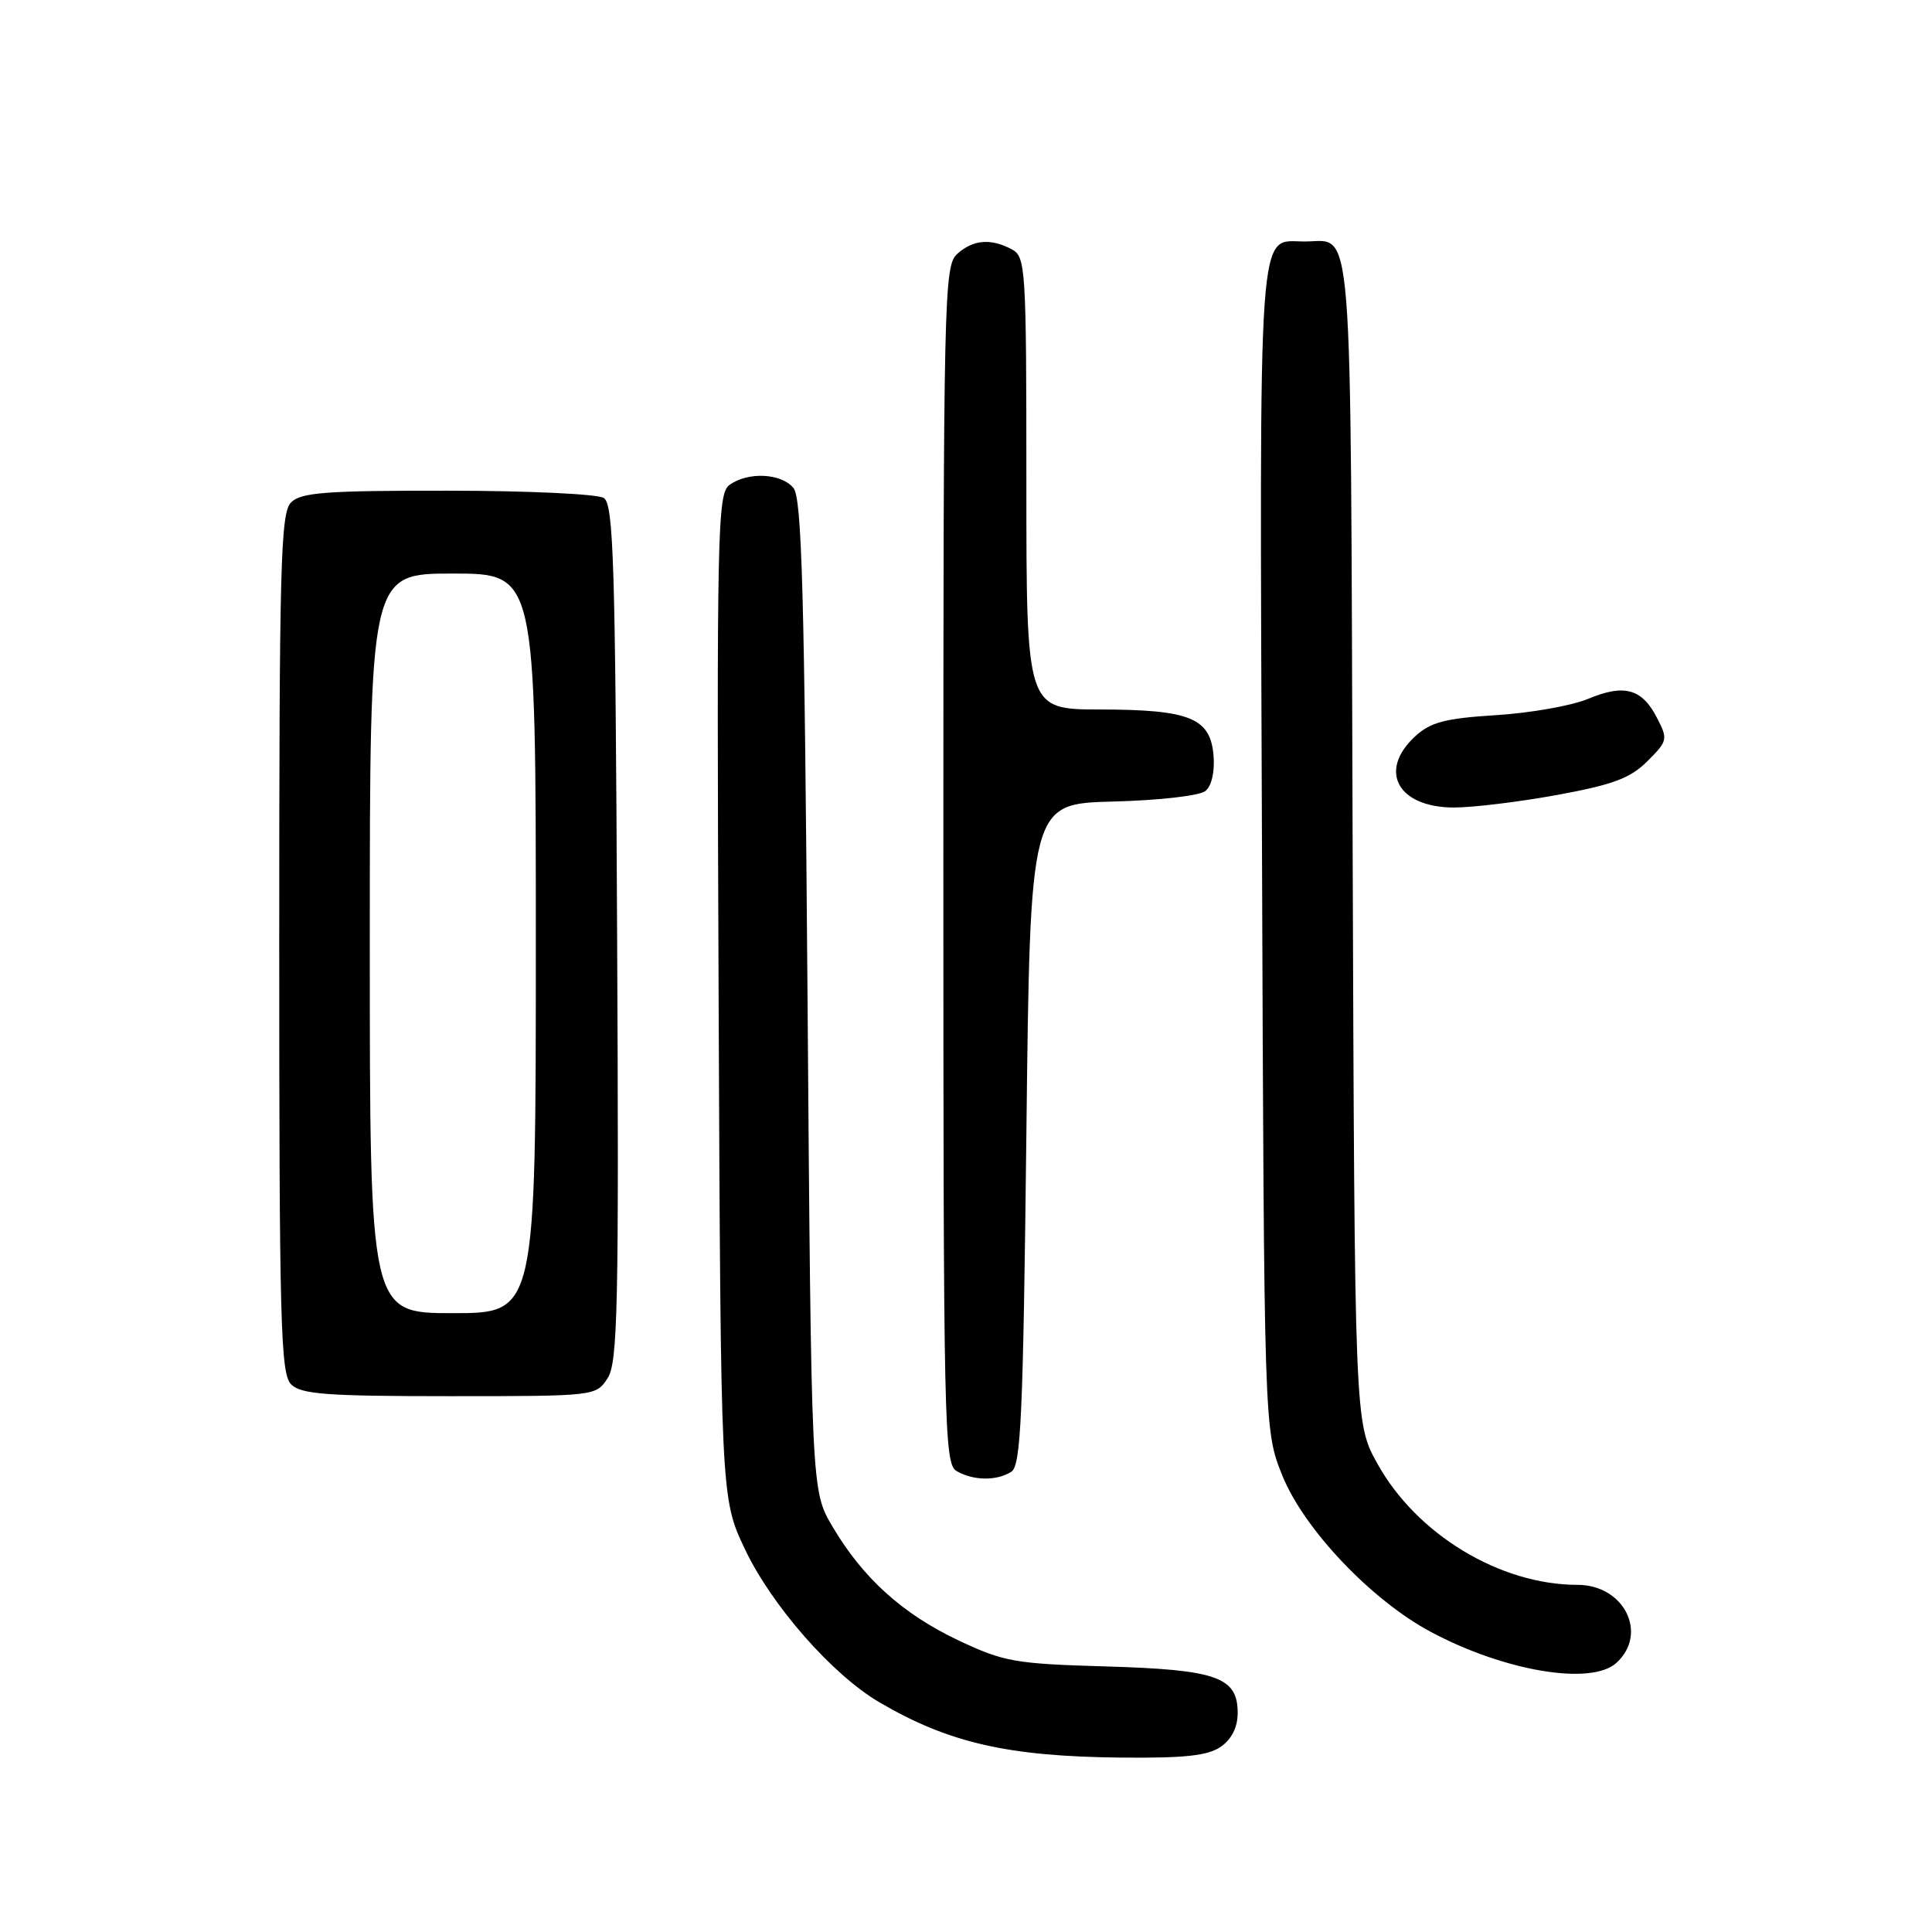 <?xml version="1.0" encoding="UTF-8" standalone="no"?>
<!DOCTYPE svg PUBLIC "-//W3C//DTD SVG 1.1//EN" "http://www.w3.org/Graphics/SVG/1.1/DTD/svg11.dtd" >
<svg xmlns="http://www.w3.org/2000/svg" xmlns:xlink="http://www.w3.org/1999/xlink" version="1.1" viewBox="0 0 256 256">
 <g >
 <path fill="currentColor"
d=" M 161.78 231.44 C 163.21 230.44 164.00 228.85 164.00 226.97 C 164.00 222.21 161.22 221.24 146.50 220.81 C 134.47 220.46 133.02 220.20 127.00 217.36 C 119.58 213.85 114.30 209.07 110.28 202.23 C 107.50 197.50 107.50 197.50 107.00 131.90 C 106.59 78.33 106.25 66.00 105.13 64.65 C 103.50 62.69 99.08 62.49 96.66 64.26 C 95.06 65.43 94.96 70.10 95.22 132.01 C 95.50 198.50 95.50 198.50 98.70 205.26 C 102.25 212.75 110.29 221.91 116.52 225.56 C 125.70 230.94 133.55 232.74 148.53 232.89 C 157.02 232.97 160.06 232.64 161.78 231.44 Z  M 214.17 220.35 C 218.44 216.48 215.22 210.00 209.03 210.00 C 198.74 210.00 187.69 203.30 182.50 193.92 C 179.50 188.50 179.50 188.50 179.23 111.50 C 178.94 26.61 179.37 32.00 172.88 32.00 C 166.58 32.00 166.90 27.48 167.22 112.36 C 167.50 189.50 167.50 189.50 169.91 195.50 C 172.77 202.61 181.71 212.03 189.60 216.24 C 199.38 221.46 210.83 223.37 214.17 220.35 Z  M 134.00 195.02 C 135.28 194.21 135.57 187.75 136.00 150.29 C 136.50 106.50 136.50 106.50 147.44 106.21 C 153.66 106.05 158.97 105.44 159.74 104.80 C 160.55 104.13 160.98 102.22 160.80 100.11 C 160.38 95.13 157.68 94.03 145.75 94.01 C 136.00 94.00 136.00 94.00 136.00 64.04 C 136.00 35.43 135.91 34.02 134.07 33.04 C 131.29 31.55 128.93 31.75 126.83 33.65 C 125.09 35.23 125.00 39.06 125.00 114.61 C 125.00 189.07 125.11 193.96 126.75 194.92 C 128.96 196.21 132.06 196.25 134.00 195.02 Z  M 80.50 182.64 C 81.86 180.56 82.02 173.38 81.77 123.60 C 81.54 74.51 81.30 66.80 80.00 65.98 C 79.17 65.46 69.87 65.02 59.32 65.02 C 43.21 65.00 39.89 65.25 38.57 66.57 C 37.18 67.96 37.00 74.65 37.00 125.00 C 37.00 175.35 37.18 182.04 38.57 183.43 C 39.89 184.75 43.24 185.00 59.55 185.00 C 78.84 185.00 78.96 184.99 80.50 182.64 Z  M 206.36 105.33 C 213.76 103.97 216.03 103.12 218.29 100.86 C 220.98 98.18 221.03 97.95 219.55 95.10 C 217.56 91.24 215.21 90.60 210.41 92.61 C 208.26 93.51 202.78 94.48 198.24 94.76 C 191.44 95.19 189.55 95.69 187.49 97.59 C 182.56 102.17 185.23 107.00 192.68 107.00 C 195.17 107.00 201.33 106.25 206.36 105.33 Z  M 49.00 125.00 C 49.00 76.00 49.00 76.00 60.00 76.00 C 71.00 76.00 71.00 76.00 71.00 125.00 C 71.00 174.00 71.00 174.00 60.00 174.00 C 49.00 174.00 49.00 174.00 49.00 125.00 Z "/>
</g>
</svg>